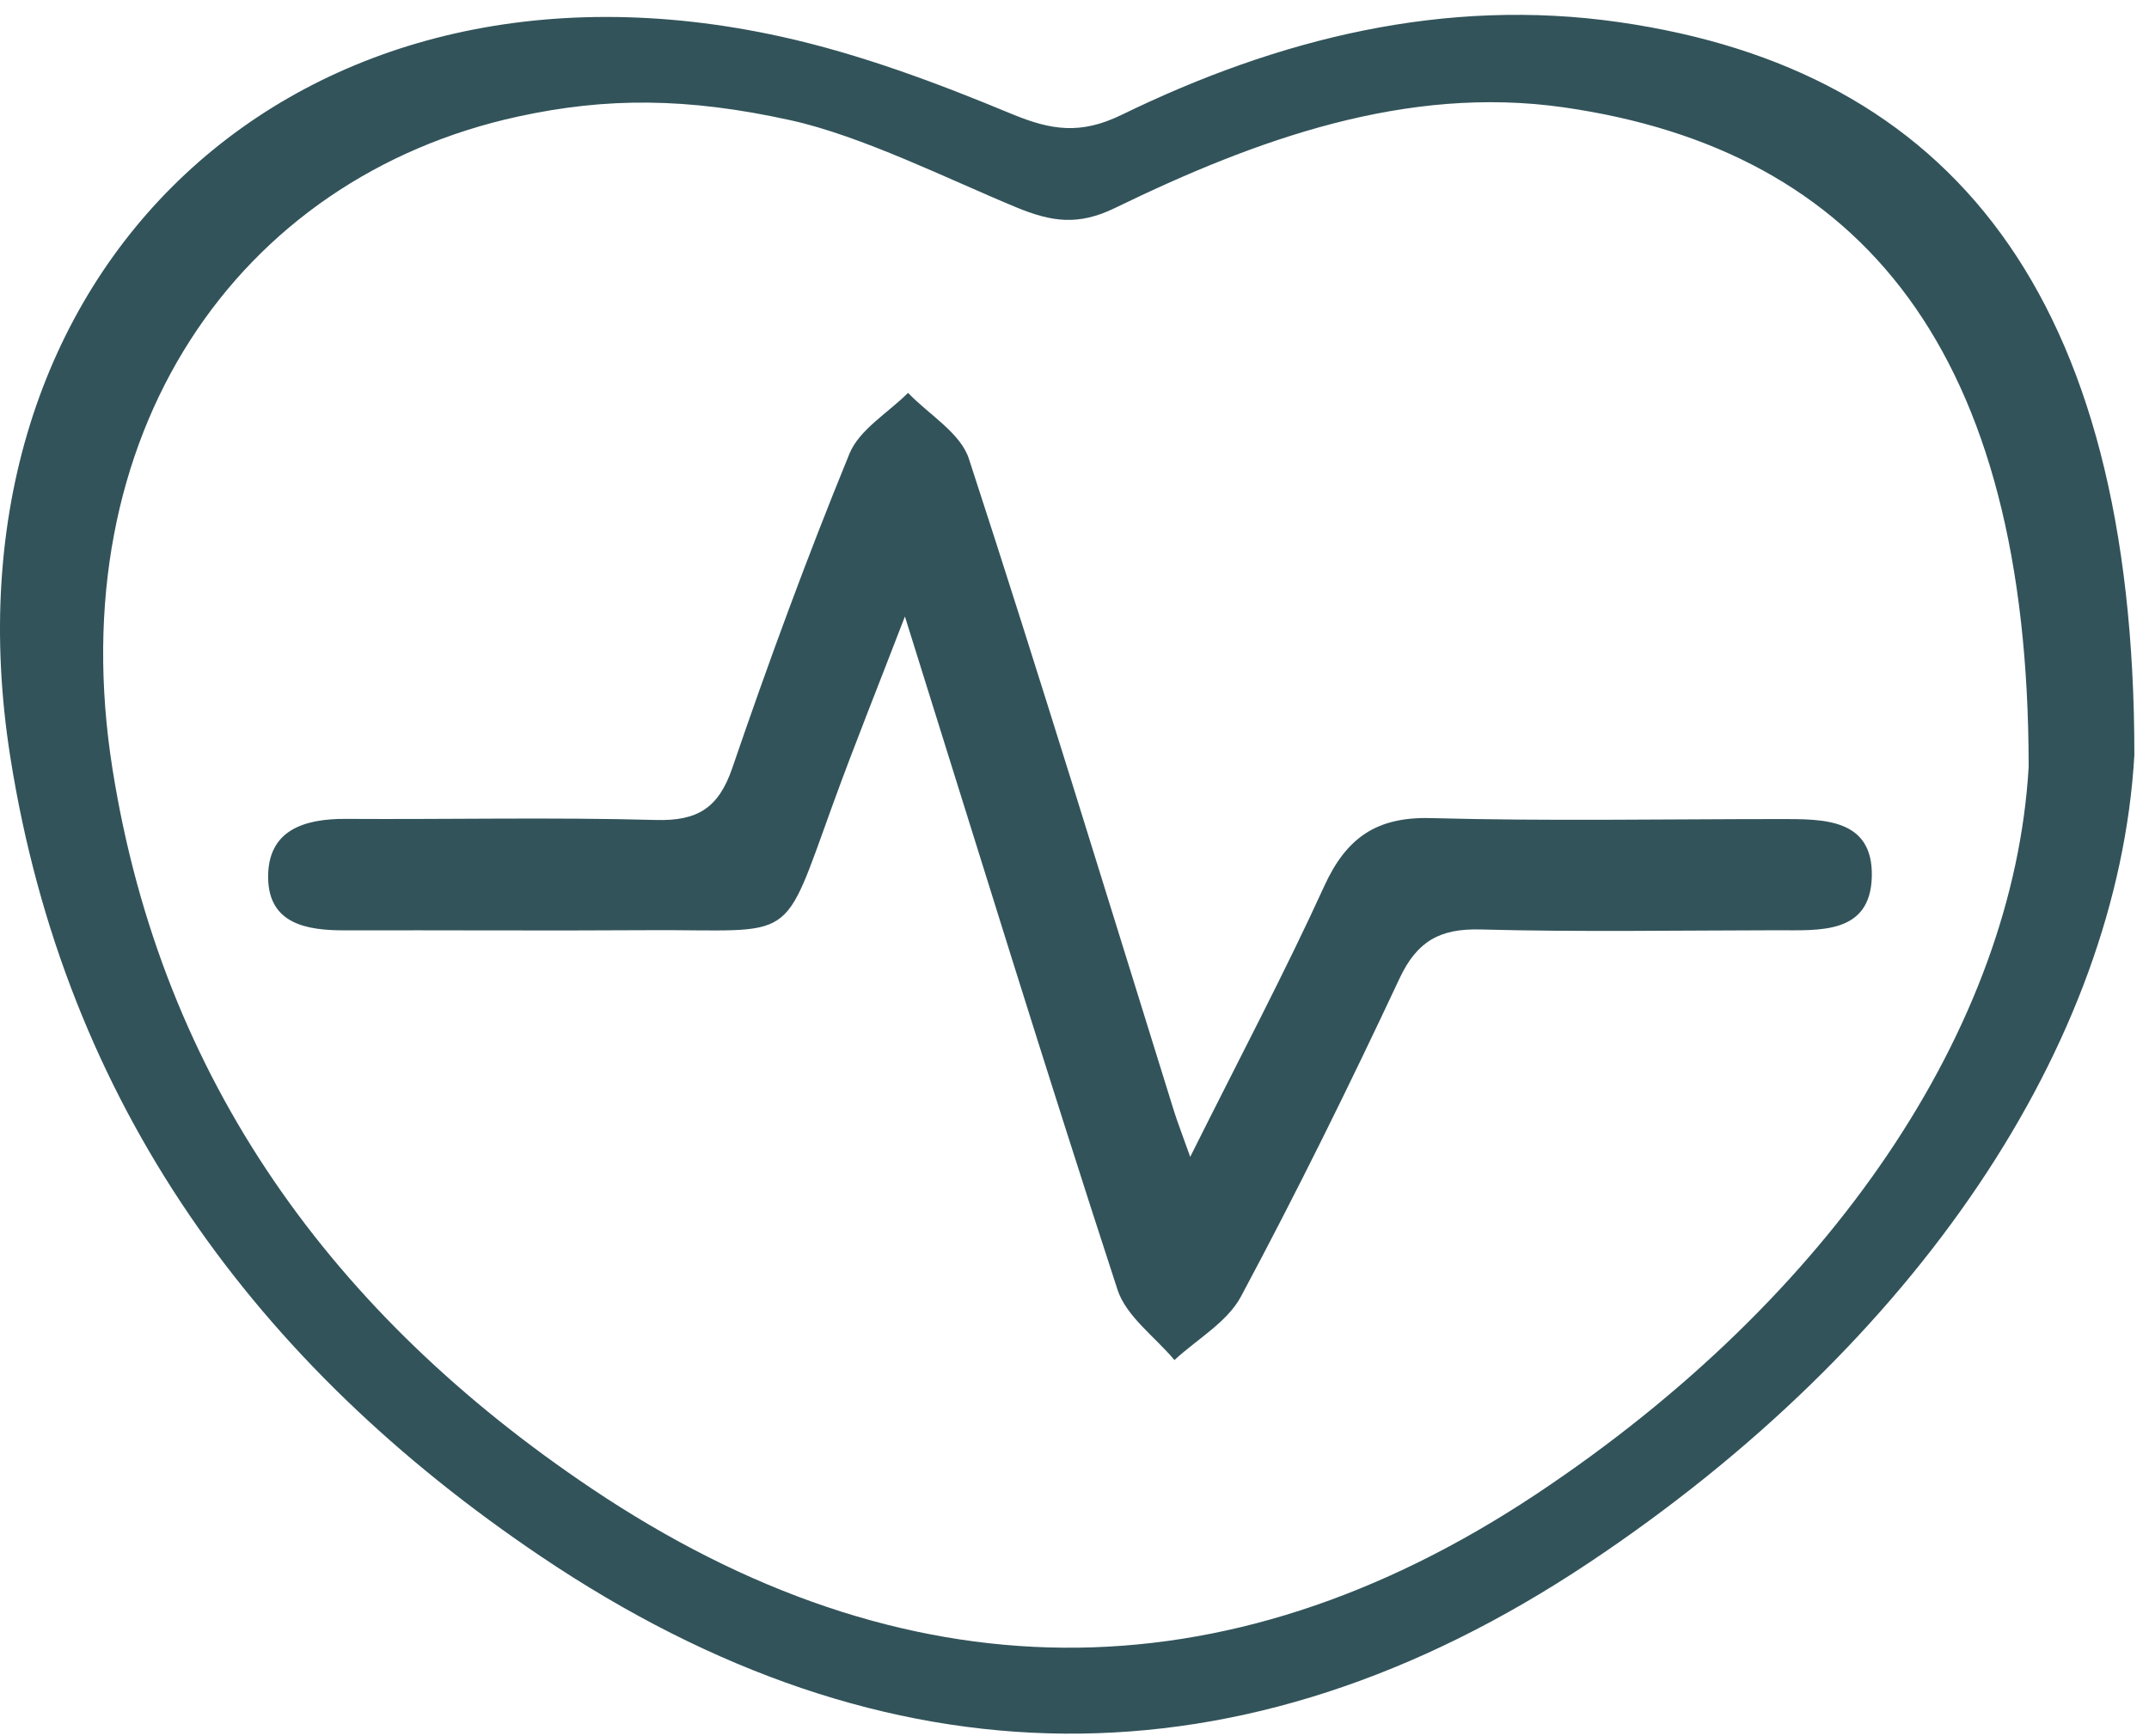 <?xml version="1.0" encoding="UTF-8"?>
<svg width="125px" height="101px" viewBox="0 0 125 101" version="1.1" xmlns="http://www.w3.org/2000/svg" xmlns:xlink="http://www.w3.org/1999/xlink">
    <!-- Generator: Sketch 49.3 (51167) - http://www.bohemiancoding.com/sketch -->
    <title>ecg</title>
    <desc>Created with Sketch.</desc>
    <defs></defs>
    <g id="logo" stroke="none" stroke-width="1" fill="none" fill-rule="evenodd">
        <g id="Artboard" transform="translate(-1344, -610)" fill="#32535A" fill-rule="nonzero">
            <path d="M1436.417,620.803 C1455.508,633.523 1467.181,651.019 1468.149,667.805 C1468.149,694.631 1457.422,707.668 1438.191,710.437 C1428.04,711.899 1418.355,709.489 1409.236,705.044 C1406.867,703.89 1405.152,704.142 1402.852,705.097 C1398.512,706.9 1394.042,708.578 1389.466,709.59 C1361.274,715.825 1340.108,696.02 1344.604,667.655 C1347.799,647.498 1358.874,632.346 1375.474,621.168 C1395.578,607.63 1416.231,607.355 1436.417,620.803 Z M1433.373,624.809 C1415.163,612.706 1396.531,612.954 1378.394,625.138 C1363.418,635.198 1353.427,648.835 1350.545,666.976 C1347.454,686.427 1357.804,701.406 1374.158,704.953 C1379.267,706.061 1383.946,706.065 1390,704.729 C1394.127,703.818 1399.178,701.296 1403.093,699.674 C1405.168,698.814 1406.715,698.587 1408.852,699.626 C1417.078,703.626 1425.816,706.795 1434.974,705.48 C1452.322,702.987 1462,691.255 1462,667.111 C1461.127,652.004 1450.596,636.257 1433.373,624.809 Z M1413.23,644.421 C1412.697,645.924 1412.469,646.5 1412.286,647.09 C1408.34,659.749 1404.472,672.434 1400.357,685.038 C1399.867,686.541 1398.031,687.604 1396.818,688.871 C1395.654,687.704 1393.989,686.741 1393.411,685.334 C1390.947,679.316 1388.701,673.203 1386.596,667.049 C1385.795,664.707 1384.567,663.954 1382.141,664.022 C1376.139,664.187 1370.13,664.048 1364.124,664.085 C1361.669,664.101 1359.556,663.421 1359.597,660.645 C1359.635,657.982 1361.83,657.594 1364.046,657.601 C1369.924,657.615 1375.803,657.573 1381.682,657.61 C1390.406,657.664 1389.42,656.624 1392.486,665.046 C1393.707,668.403 1395.042,671.718 1396.636,675.86 C1400.918,662.193 1404.851,649.41 1409.001,636.697 C1409.51,635.136 1411.182,633.957 1412.314,632.601 C1413.629,633.819 1415.383,634.802 1416.182,636.296 C1419.432,642.37 1422.482,648.558 1425.404,654.798 C1426.43,656.985 1427.765,657.715 1430.123,657.652 C1435.87,657.498 1441.623,657.598 1447.374,657.606 C1449.819,657.609 1452.804,657.347 1452.877,660.743 C1452.95,664.128 1450.038,664.077 1447.538,664.075 C1440.764,664.073 1433.988,663.949 1427.22,664.131 C1424.065,664.215 1422.31,662.982 1421.027,660.172 C1418.702,655.082 1416.077,650.127 1413.23,644.421 Z" id="ecg" transform="translate(1406.075, 660.864) scale(1, -1) translate(-1406.075, -660.864) "></path>
        </g>
    </g>
</svg>